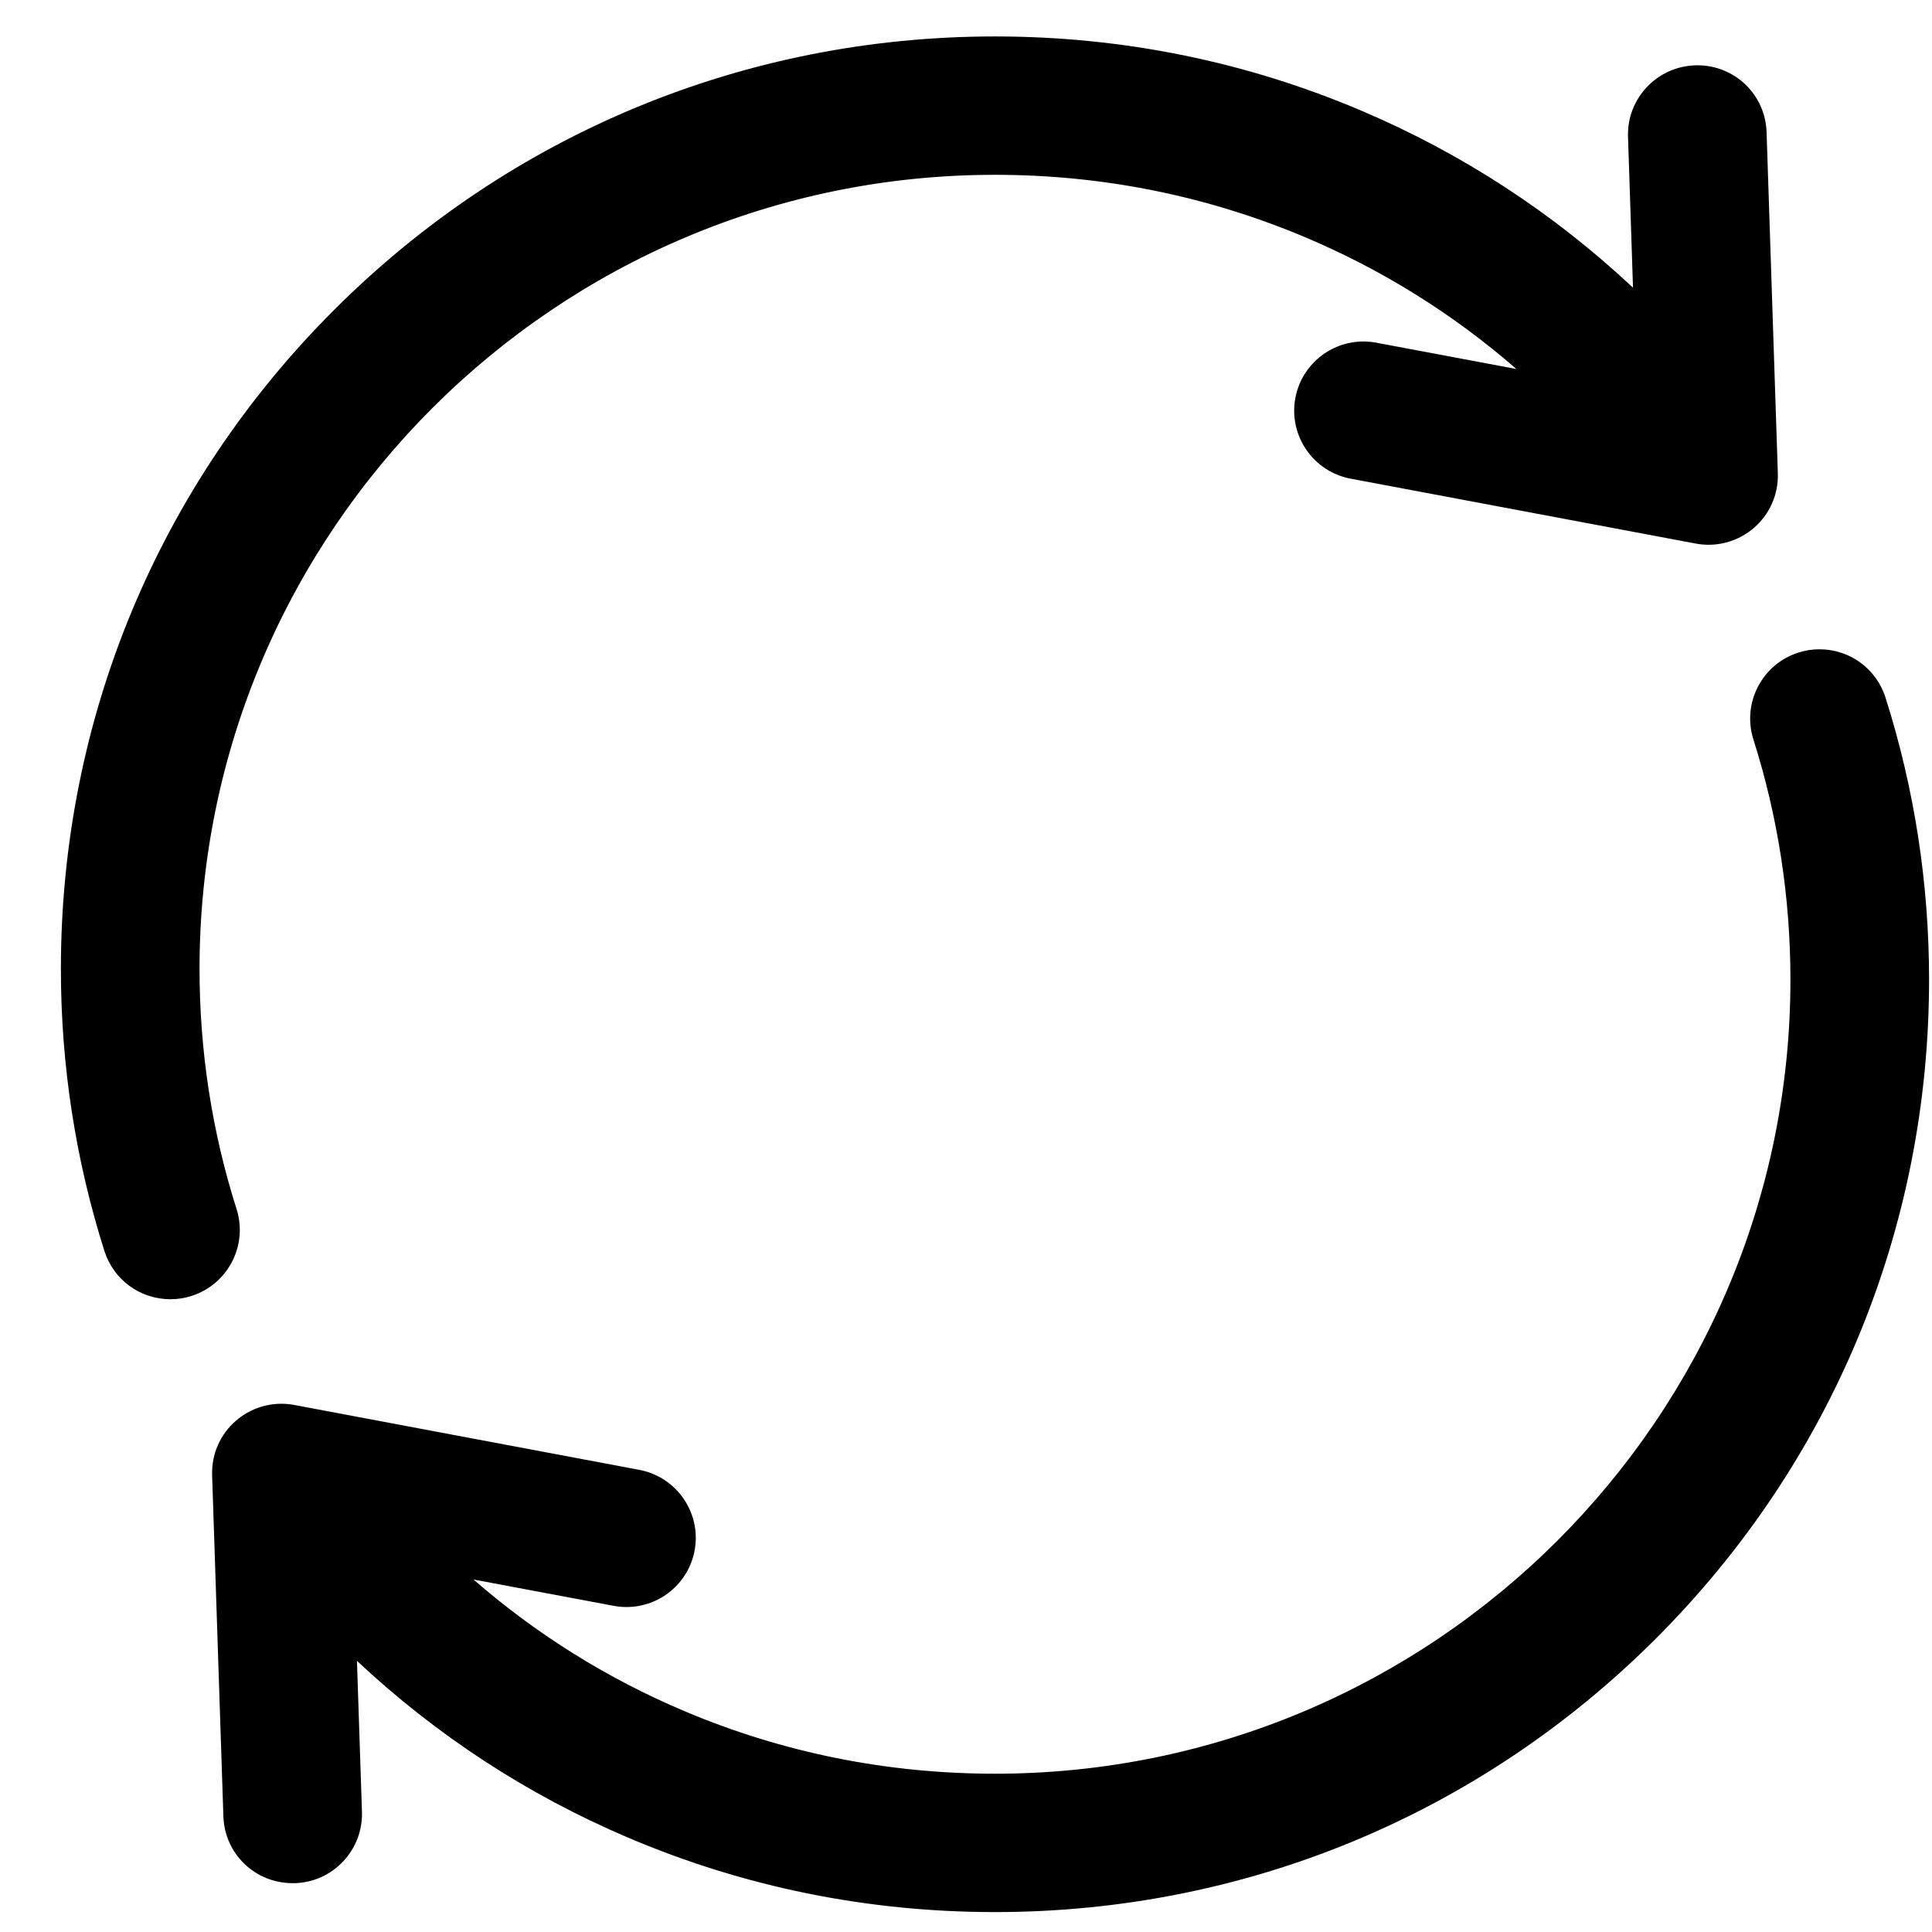 <svg width="29" height="29" viewBox="0 0 29 29" fill="none" xmlns="http://www.w3.org/2000/svg">
<g clip-path="url(#clip0_1319_14107)">
<path d="M2.559 19.502C2.103 19.502 1.705 19.211 1.567 18.777C1.134 17.412 0.914 15.988 0.914 14.544C0.914 10.805 2.372 7.29 5.021 4.646C7.669 2.003 11.19 0.547 14.935 0.547C16.85 0.547 18.705 0.924 20.448 1.667C21.954 2.309 23.318 3.199 24.512 4.318L24.437 2.053C24.418 1.481 24.869 1 25.443 0.981C25.455 0.981 25.466 0.98 25.478 0.98C26.042 0.98 26.499 1.422 26.517 1.985L26.686 7.104C26.696 7.421 26.564 7.721 26.323 7.927C26.135 8.088 25.894 8.177 25.646 8.177C25.581 8.177 25.516 8.171 25.453 8.159L20.274 7.185C19.71 7.08 19.338 6.535 19.444 5.972C19.537 5.482 19.966 5.126 20.466 5.126C20.53 5.126 20.595 5.132 20.659 5.144L22.762 5.539C21.815 4.715 20.752 4.051 19.591 3.561C18.118 2.94 16.552 2.624 14.935 2.624C8.351 2.624 2.995 7.971 2.995 14.544C2.995 15.775 3.182 16.988 3.551 18.149C3.724 18.695 3.42 19.28 2.873 19.453C2.771 19.486 2.665 19.502 2.559 19.502Z" fill="black"/>
<path d="M14.935 28.701C13.02 28.701 11.165 28.324 9.422 27.581C7.916 26.939 6.552 26.049 5.358 24.93L5.433 27.194C5.442 27.472 5.342 27.736 5.152 27.939C4.963 28.141 4.705 28.258 4.427 28.267C4.416 28.267 4.404 28.267 4.392 28.267C3.828 28.267 3.371 27.826 3.353 27.263L3.184 22.144C3.174 21.827 3.306 21.527 3.547 21.321C3.735 21.16 3.976 21.071 4.224 21.071C4.289 21.071 4.353 21.077 4.417 21.089L9.596 22.063C10.16 22.169 10.532 22.713 10.426 23.276C10.334 23.766 9.904 24.122 9.404 24.122C9.34 24.122 9.275 24.116 9.211 24.104L7.107 23.709C8.055 24.534 9.118 25.197 10.279 25.687C11.752 26.309 13.318 26.624 14.935 26.624C21.519 26.624 26.875 21.277 26.875 14.704C26.875 13.473 26.688 12.261 26.319 11.099C26.146 10.553 26.449 9.968 26.996 9.795C27.098 9.762 27.204 9.746 27.311 9.746C27.766 9.746 28.165 10.038 28.302 10.471C28.736 11.836 28.956 13.26 28.956 14.704C28.956 18.443 27.497 21.958 24.849 24.602C22.201 27.245 18.68 28.701 14.935 28.701Z" fill="black"/>
</g>
<defs>
<clipPath id="clip0_1319_14107">
<rect width="29" height="29" fill="white"/>
</clipPath>
</defs>
</svg>
